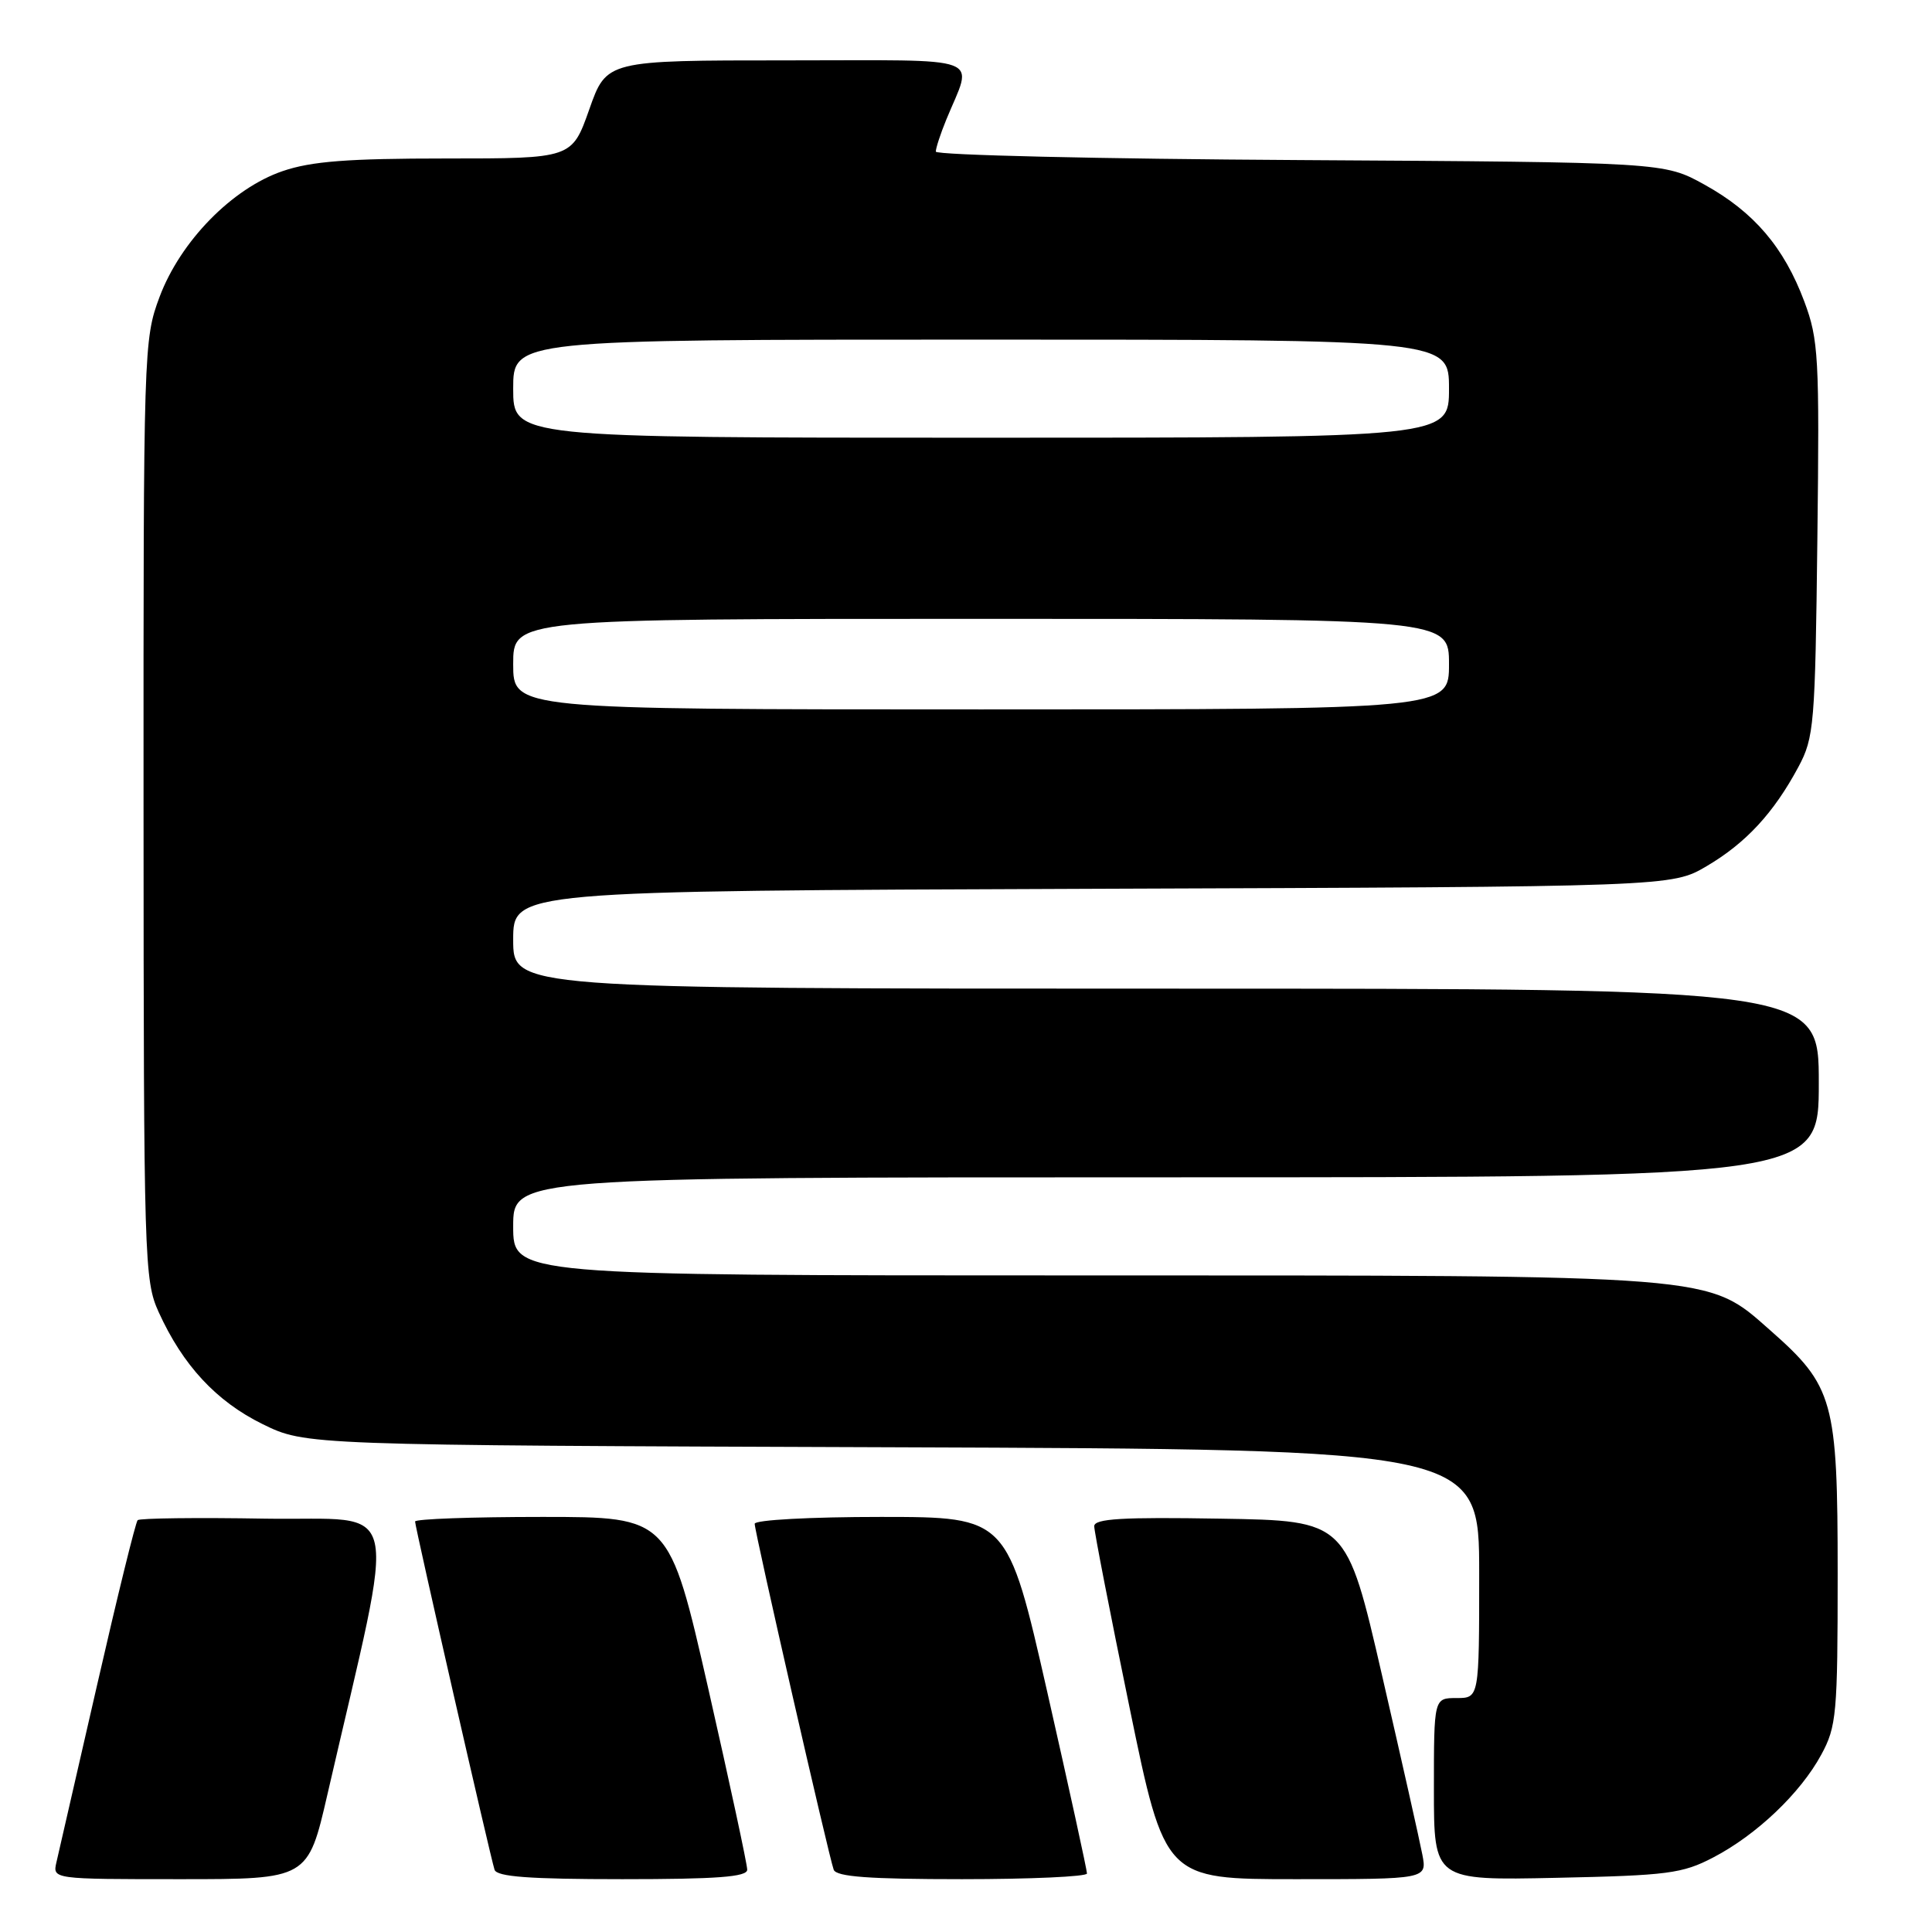 <?xml version="1.0" encoding="UTF-8" standalone="no"?>
<!DOCTYPE svg PUBLIC "-//W3C//DTD SVG 1.1//EN" "http://www.w3.org/Graphics/SVG/1.1/DTD/svg11.dtd" >
<svg xmlns="http://www.w3.org/2000/svg" xmlns:xlink="http://www.w3.org/1999/xlink" version="1.1" viewBox="0 0 256 256">
 <g >
 <path fill="currentColor"
d=" M 43.39 237.75 C 52.66 197.47 53.57 201.53 35.20 201.23 C 26.13 201.07 18.50 201.17 18.24 201.43 C 17.97 201.70 15.56 211.49 12.88 223.21 C 10.20 234.92 7.77 245.51 7.48 246.75 C 6.96 249.00 6.96 249.00 23.88 249.00 C 40.80 249.00 40.80 249.00 43.39 237.75 Z  M 99.01 247.75 C 99.02 247.06 96.69 236.26 93.85 223.75 C 88.67 201.00 88.67 201.00 71.84 201.00 C 62.58 201.00 55.00 201.27 55.00 201.61 C 55.00 202.35 64.96 246.01 65.53 247.75 C 65.83 248.68 70.13 249.00 82.47 249.00 C 95.02 249.00 99.00 248.70 99.01 247.75 Z  M 144.03 248.25 C 144.04 247.84 141.68 237.04 138.78 224.25 C 133.50 201.01 133.50 201.01 116.75 201.00 C 107.40 201.00 100.00 201.40 100.00 201.91 C 100.00 203.02 109.82 246.00 110.47 247.75 C 110.82 248.68 115.16 249.00 127.47 249.00 C 136.56 249.00 144.01 248.66 144.03 248.25 Z  M 188.47 245.75 C 188.13 243.96 185.73 233.28 183.13 222.00 C 178.41 201.50 178.41 201.50 161.70 201.23 C 148.70 201.01 145.00 201.23 144.99 202.23 C 144.99 202.93 147.09 213.74 149.67 226.25 C 154.35 249.00 154.35 249.00 171.72 249.00 C 189.09 249.00 189.09 249.00 188.47 245.75 Z  M 227.00 246.13 C 232.75 243.14 238.57 237.60 241.33 232.50 C 243.35 228.78 243.50 227.11 243.50 208.50 C 243.50 185.57 242.97 183.67 234.55 176.26 C 226.13 168.84 228.11 169.00 143.18 169.00 C 68.00 169.00 68.00 169.00 68.00 162.50 C 68.00 156.00 68.00 156.00 154.50 156.00 C 241.00 156.00 241.00 156.00 241.00 143.50 C 241.00 131.00 241.00 131.00 154.50 131.00 C 68.00 131.00 68.00 131.00 68.00 124.52 C 68.00 118.05 68.00 118.05 144.75 117.77 C 221.50 117.50 221.50 117.50 226.14 114.77 C 231.34 111.71 235.03 107.72 238.30 101.62 C 240.38 97.73 240.52 96.07 240.81 71.45 C 241.10 47.24 240.97 45.01 239.08 39.95 C 236.39 32.76 232.40 28.09 225.86 24.47 C 220.50 21.50 220.50 21.50 172.25 21.21 C 145.71 21.06 124.00 20.55 124.00 20.09 C 124.00 19.62 124.62 17.73 125.38 15.87 C 128.94 7.18 131.14 8.00 104.25 8.00 C 80.37 8.00 80.37 8.00 78.08 14.50 C 75.78 21.00 75.78 21.00 59.07 21.00 C 46.09 21.00 41.26 21.37 37.46 22.67 C 30.77 24.95 23.91 31.96 21.14 39.35 C 19.04 44.98 19.00 46.11 19.02 107.29 C 19.04 167.07 19.12 169.67 21.02 173.85 C 24.22 180.90 28.65 185.68 34.79 188.70 C 40.50 191.50 40.50 191.50 118.25 191.77 C 196.00 192.05 196.00 192.05 196.00 208.52 C 196.00 225.00 196.00 225.00 193.00 225.00 C 190.00 225.00 190.00 225.00 190.00 237.09 C 190.00 249.17 190.00 249.17 206.25 248.82 C 220.97 248.51 222.92 248.26 227.00 246.13 Z  M 68.00 88.00 C 68.00 82.00 68.00 82.00 130.00 82.00 C 192.00 82.00 192.00 82.00 192.00 88.00 C 192.00 94.00 192.00 94.00 130.00 94.00 C 68.00 94.00 68.00 94.00 68.00 88.00 Z  M 68.00 51.50 C 68.00 45.00 68.00 45.00 130.00 45.00 C 192.00 45.00 192.00 45.00 192.00 51.50 C 192.00 58.00 192.00 58.00 130.00 58.00 C 68.00 58.00 68.00 58.00 68.00 51.50 Z "/>
</g>
</svg>